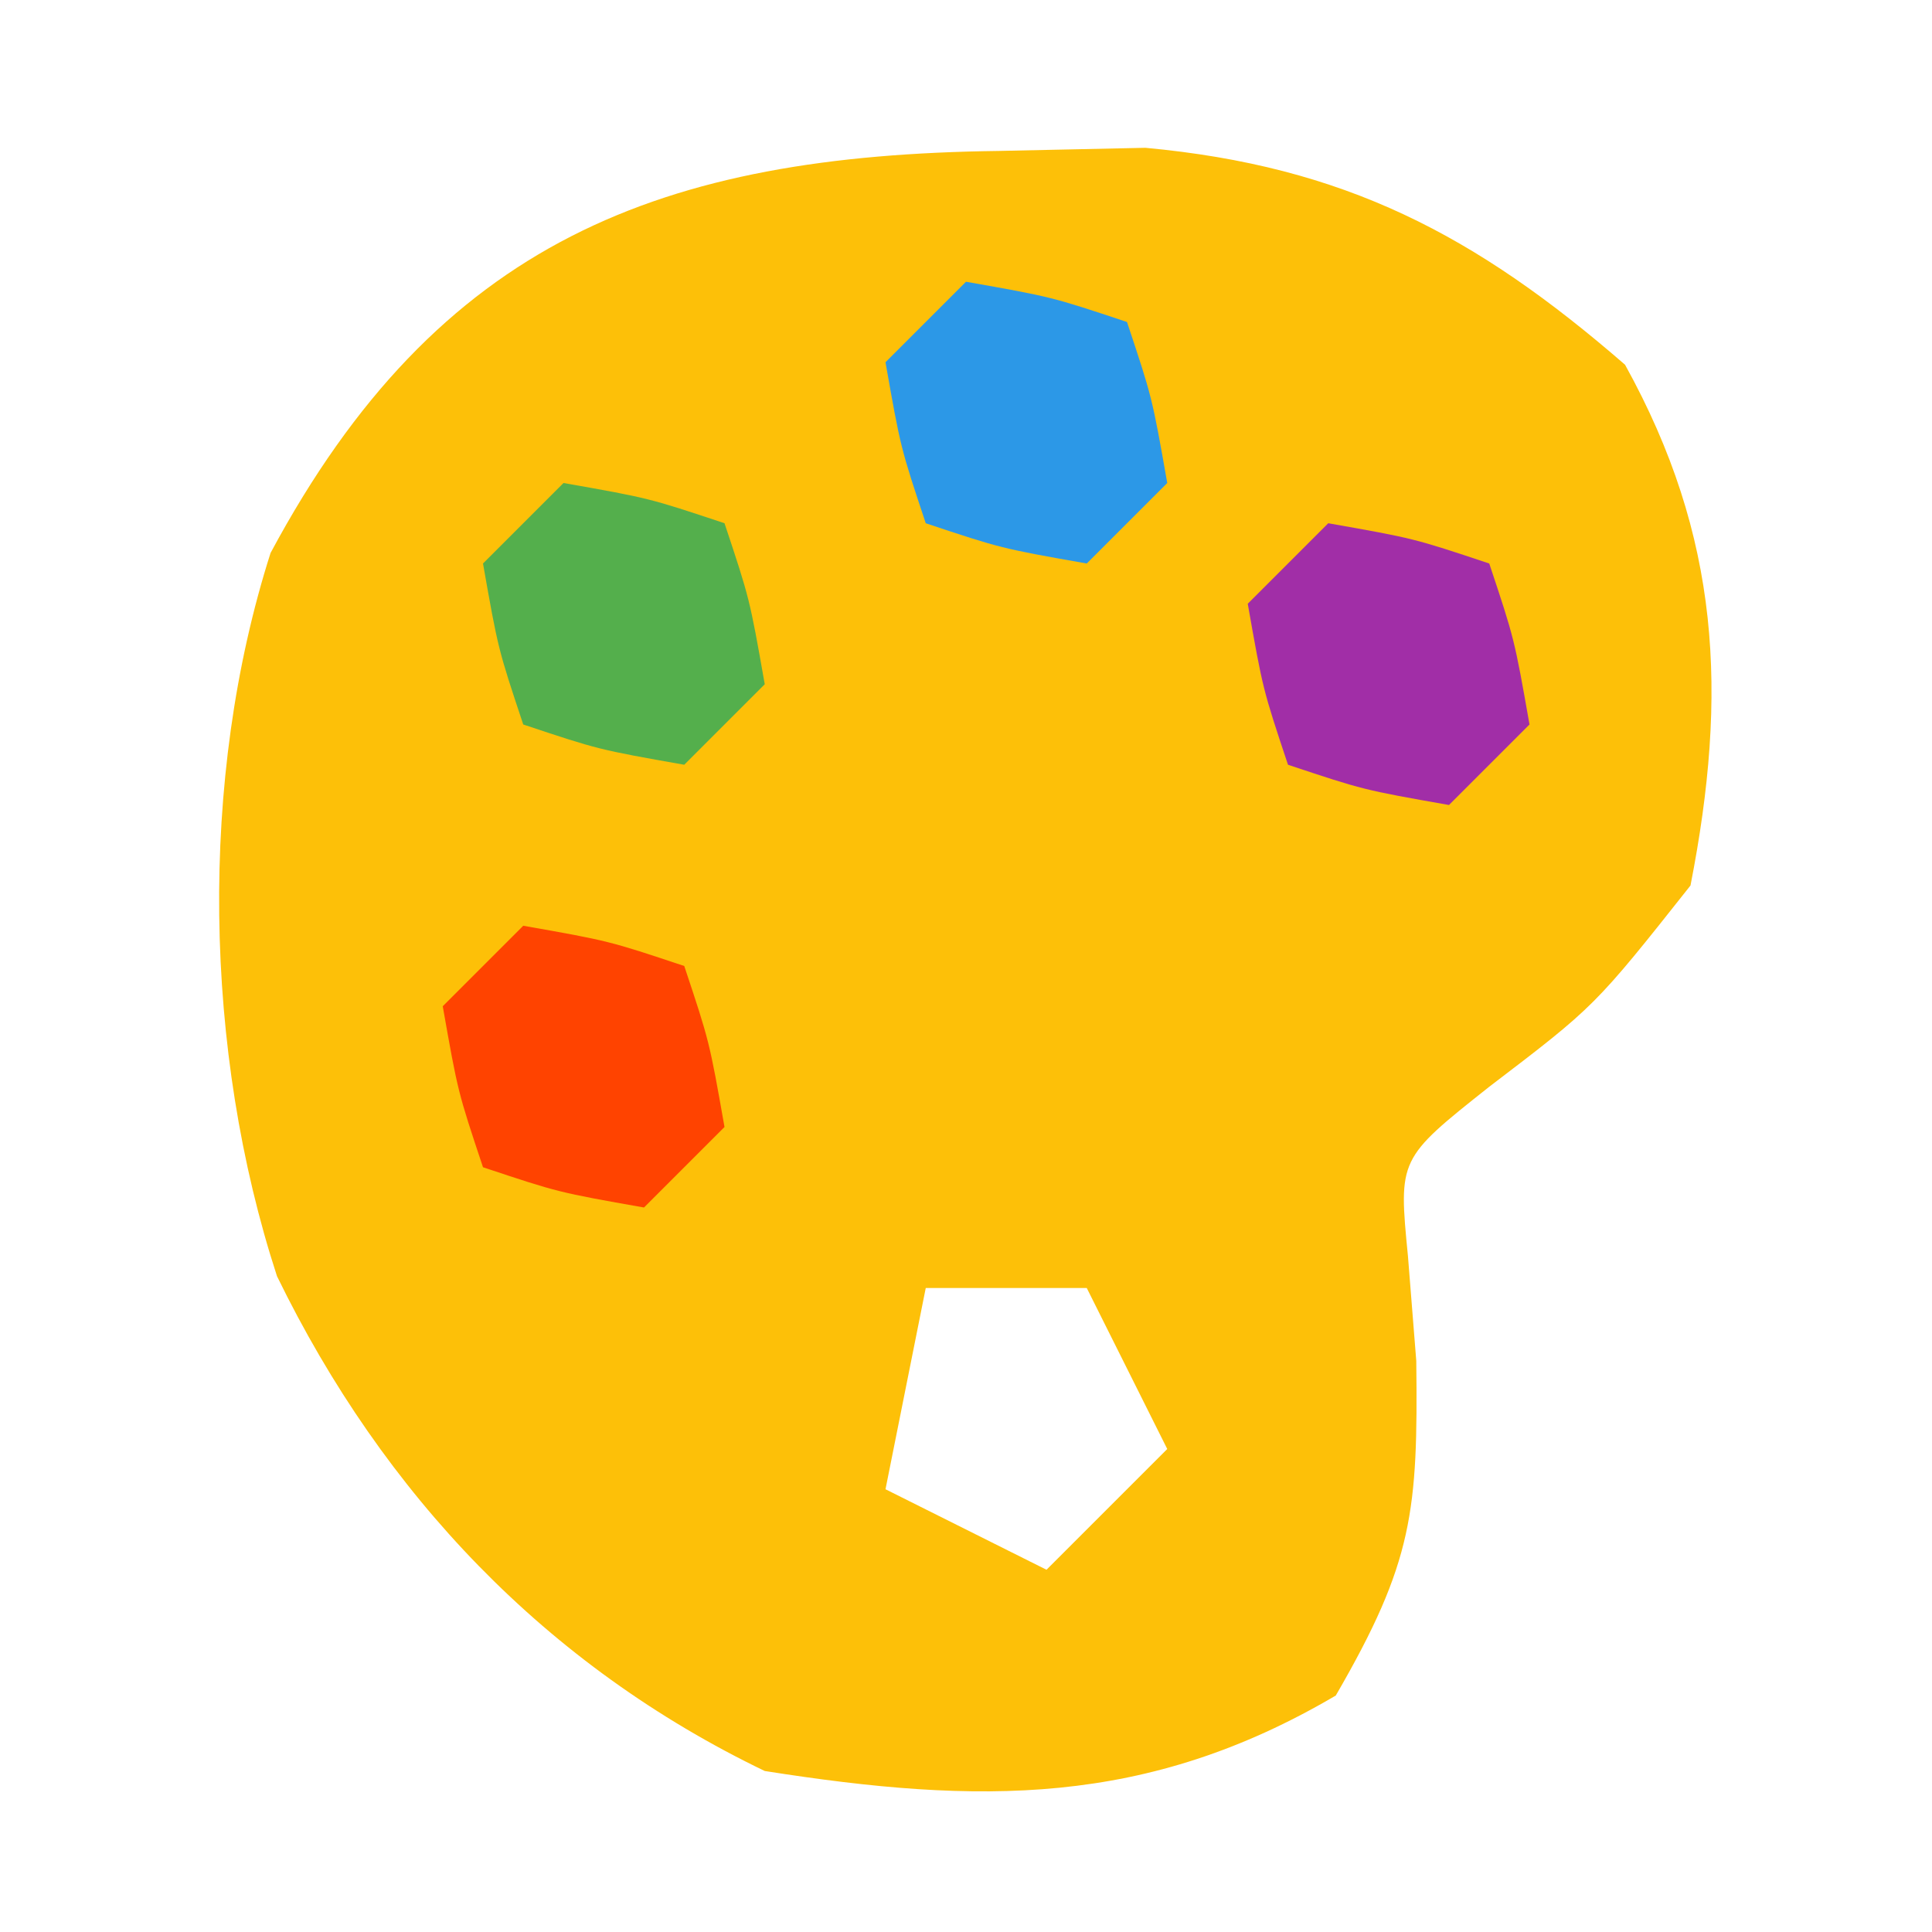 <?xml version="1.0" encoding="UTF-8"?>
<svg version="1.1" xmlns="http://www.w3.org/2000/svg" width="48" height="48">
<path d="M0 0 C1.203 -0.026 2.405 -0.052 3.645 -0.078 C8.593 0.38 11.841 2.081 15.562 5.312 C17.928 9.588 18.123 13.472 17.188 18.25 C14.812 21.25 14.812 21.25 12.188 23.25 C9.932 25.039 9.932 25.039 10.168 27.457 C10.27 28.747 10.27 28.747 10.375 30.062 C10.418 33.787 10.302 35.052 8.375 38.375 C3.67 41.143 -0.485 41.089 -5.812 40.25 C-11.234 37.64 -15.285 33.384 -17.93 27.957 C-19.751 22.373 -19.884 15.605 -18.09 9.988 C-13.924 2.213 -8.357 0.107 0 0 Z M-1.812 28.25 C-2.143 29.9 -2.473 31.55 -2.812 33.25 C-0.833 34.24 -0.833 34.24 1.188 35.25 C2.178 34.26 3.167 33.27 4.188 32.25 C3.527 30.93 2.868 29.61 2.188 28.25 C0.868 28.25 -0.453 28.25 -1.812 28.25 Z " fill="#FDC008" transform="translate(24.812,3.75)"/>
<path d="M0 0 C2.125 0.375 2.125 0.375 4 1 C4.625 2.875 4.625 2.875 5 5 C4.34 5.66 3.68 6.32 3 7 C0.875 6.625 0.875 6.625 -1 6 C-1.625 4.125 -1.625 4.125 -2 2 C-1.34 1.34 -0.68 0.68 0 0 Z " fill="#FF4300" transform="translate(13,23)"/>
<path d="M0 0 C2.125 0.375 2.125 0.375 4 1 C4.625 2.875 4.625 2.875 5 5 C4.34 5.66 3.68 6.32 3 7 C0.875 6.625 0.875 6.625 -1 6 C-1.625 4.125 -1.625 4.125 -2 2 C-1.34 1.34 -0.68 0.68 0 0 Z " fill="#A12EA7" transform="translate(33,13)"/>
<path d="M0 0 C2.125 0.375 2.125 0.375 4 1 C4.625 2.875 4.625 2.875 5 5 C4.34 5.66 3.68 6.32 3 7 C0.875 6.625 0.875 6.625 -1 6 C-1.625 4.125 -1.625 4.125 -2 2 C-1.34 1.34 -0.68 0.68 0 0 Z " fill="#54AF4C" transform="translate(14,12)"/>
<path d="M0 0 C2.125 0.375 2.125 0.375 4 1 C4.625 2.875 4.625 2.875 5 5 C4.34 5.66 3.68 6.32 3 7 C0.875 6.625 0.875 6.625 -1 6 C-1.625 4.125 -1.625 4.125 -2 2 C-1.34 1.34 -0.68 0.68 0 0 Z " fill="#2C98E7" transform="translate(24,7)"/>
</svg>
